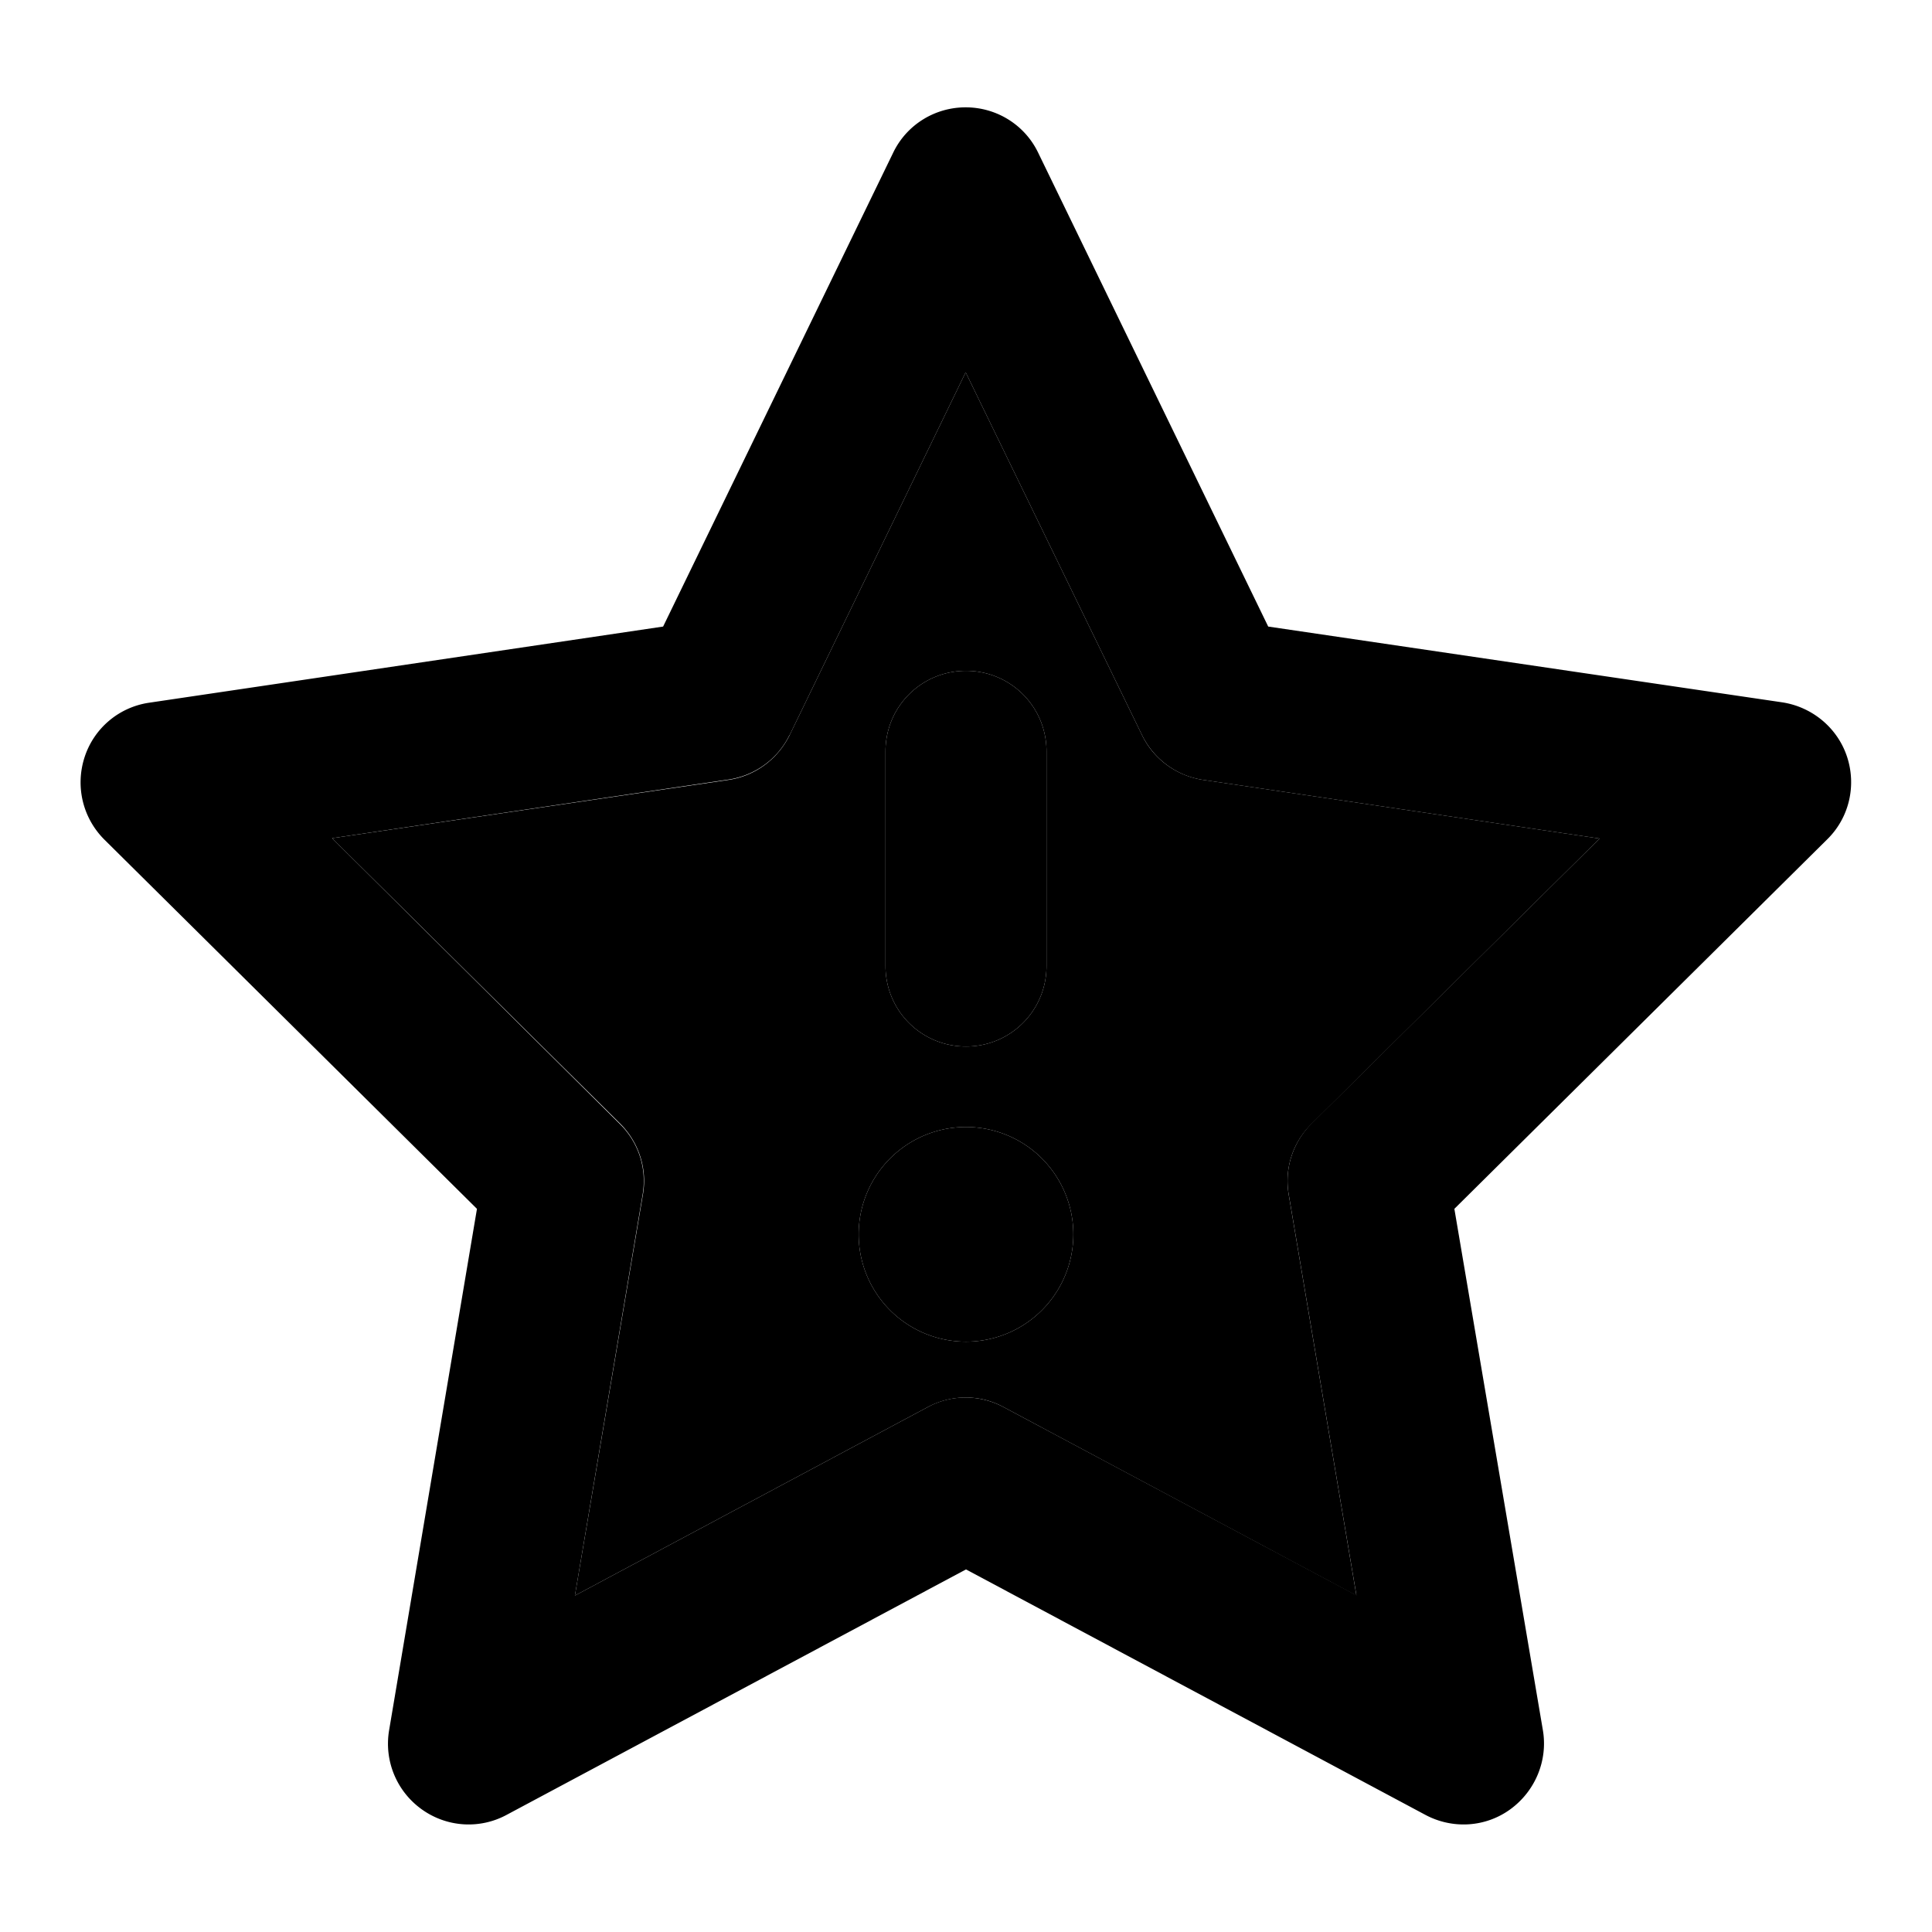 <svg xmlns="http://www.w3.org/2000/svg" width="24" height="24" viewBox="0 0 576 512">
    <path class="pr-icon-duotone-secondary" d="M99 217.9L184.9 303c5.5 5.5 8.1 13.3 6.8 21L171.4 443.7l105.2-56.2c7.1-3.8 15.6-3.8 22.6 0l105.2 56.2L384.2 324.1c-1.3-7.7 1.2-15.5 6.8-21l85.9-85.1L358.6 200.5c-7.8-1.2-14.6-6.1-18.1-13.3L287.9 79 235.4 187.2c-3.5 7.1-10.2 12.1-18.1 13.3L99 217.9zM320 336a32 32 0 1 1 -64 0 32 32 0 1 1 64 0zM264 192c0-13.3 10.7-24 24-24s24 10.7 24 24l0 64c0 13.3-10.7 24-24 24s-24-10.7-24-24l0-64z"/>
    <path class="pr-icon-duotone-primary" d="M309.5 13.5C305.5 5.2 297.1 0 287.9 0s-17.6 5.2-21.6 13.5L197.7 154.8 44.5 177.5c-9 1.3-16.5 7.6-19.3 16.3s-.5 18.1 5.9 24.5L142.2 328.4 116 483.9c-1.5 9 2.2 18.1 9.7 23.5s17.3 6 25.3 1.7l137-73.2 137 73.2c8.1 4.3 17.9 3.7 25.3-1.7s11.2-14.5 9.7-23.5L433.6 328.4 544.8 218.2c6.5-6.4 8.7-15.9 5.9-24.5s-10.3-14.9-19.3-16.3L378.1 154.8 309.5 13.5zM235.4 187.2L287.9 79l52.6 108.2c3.5 7.1 10.2 12.1 18.1 13.3l118.3 17.5L391 303c-5.5 5.5-8.1 13.3-6.8 21l20.2 119.6L299.2 387.5c-7.1-3.8-15.6-3.8-22.6 0L171.4 443.7l20.2-119.6c1.3-7.7-1.2-15.5-6.8-21L99 217.9l118.3-17.5c7.8-1.2 14.6-6.1 18.1-13.3zM288 168c-13.3 0-24 10.7-24 24l0 64c0 13.3 10.7 24 24 24s24-10.7 24-24l0-64c0-13.3-10.7-24-24-24zm32 168a32 32 0 1 0 -64 0 32 32 0 1 0 64 0z"/>
</svg>